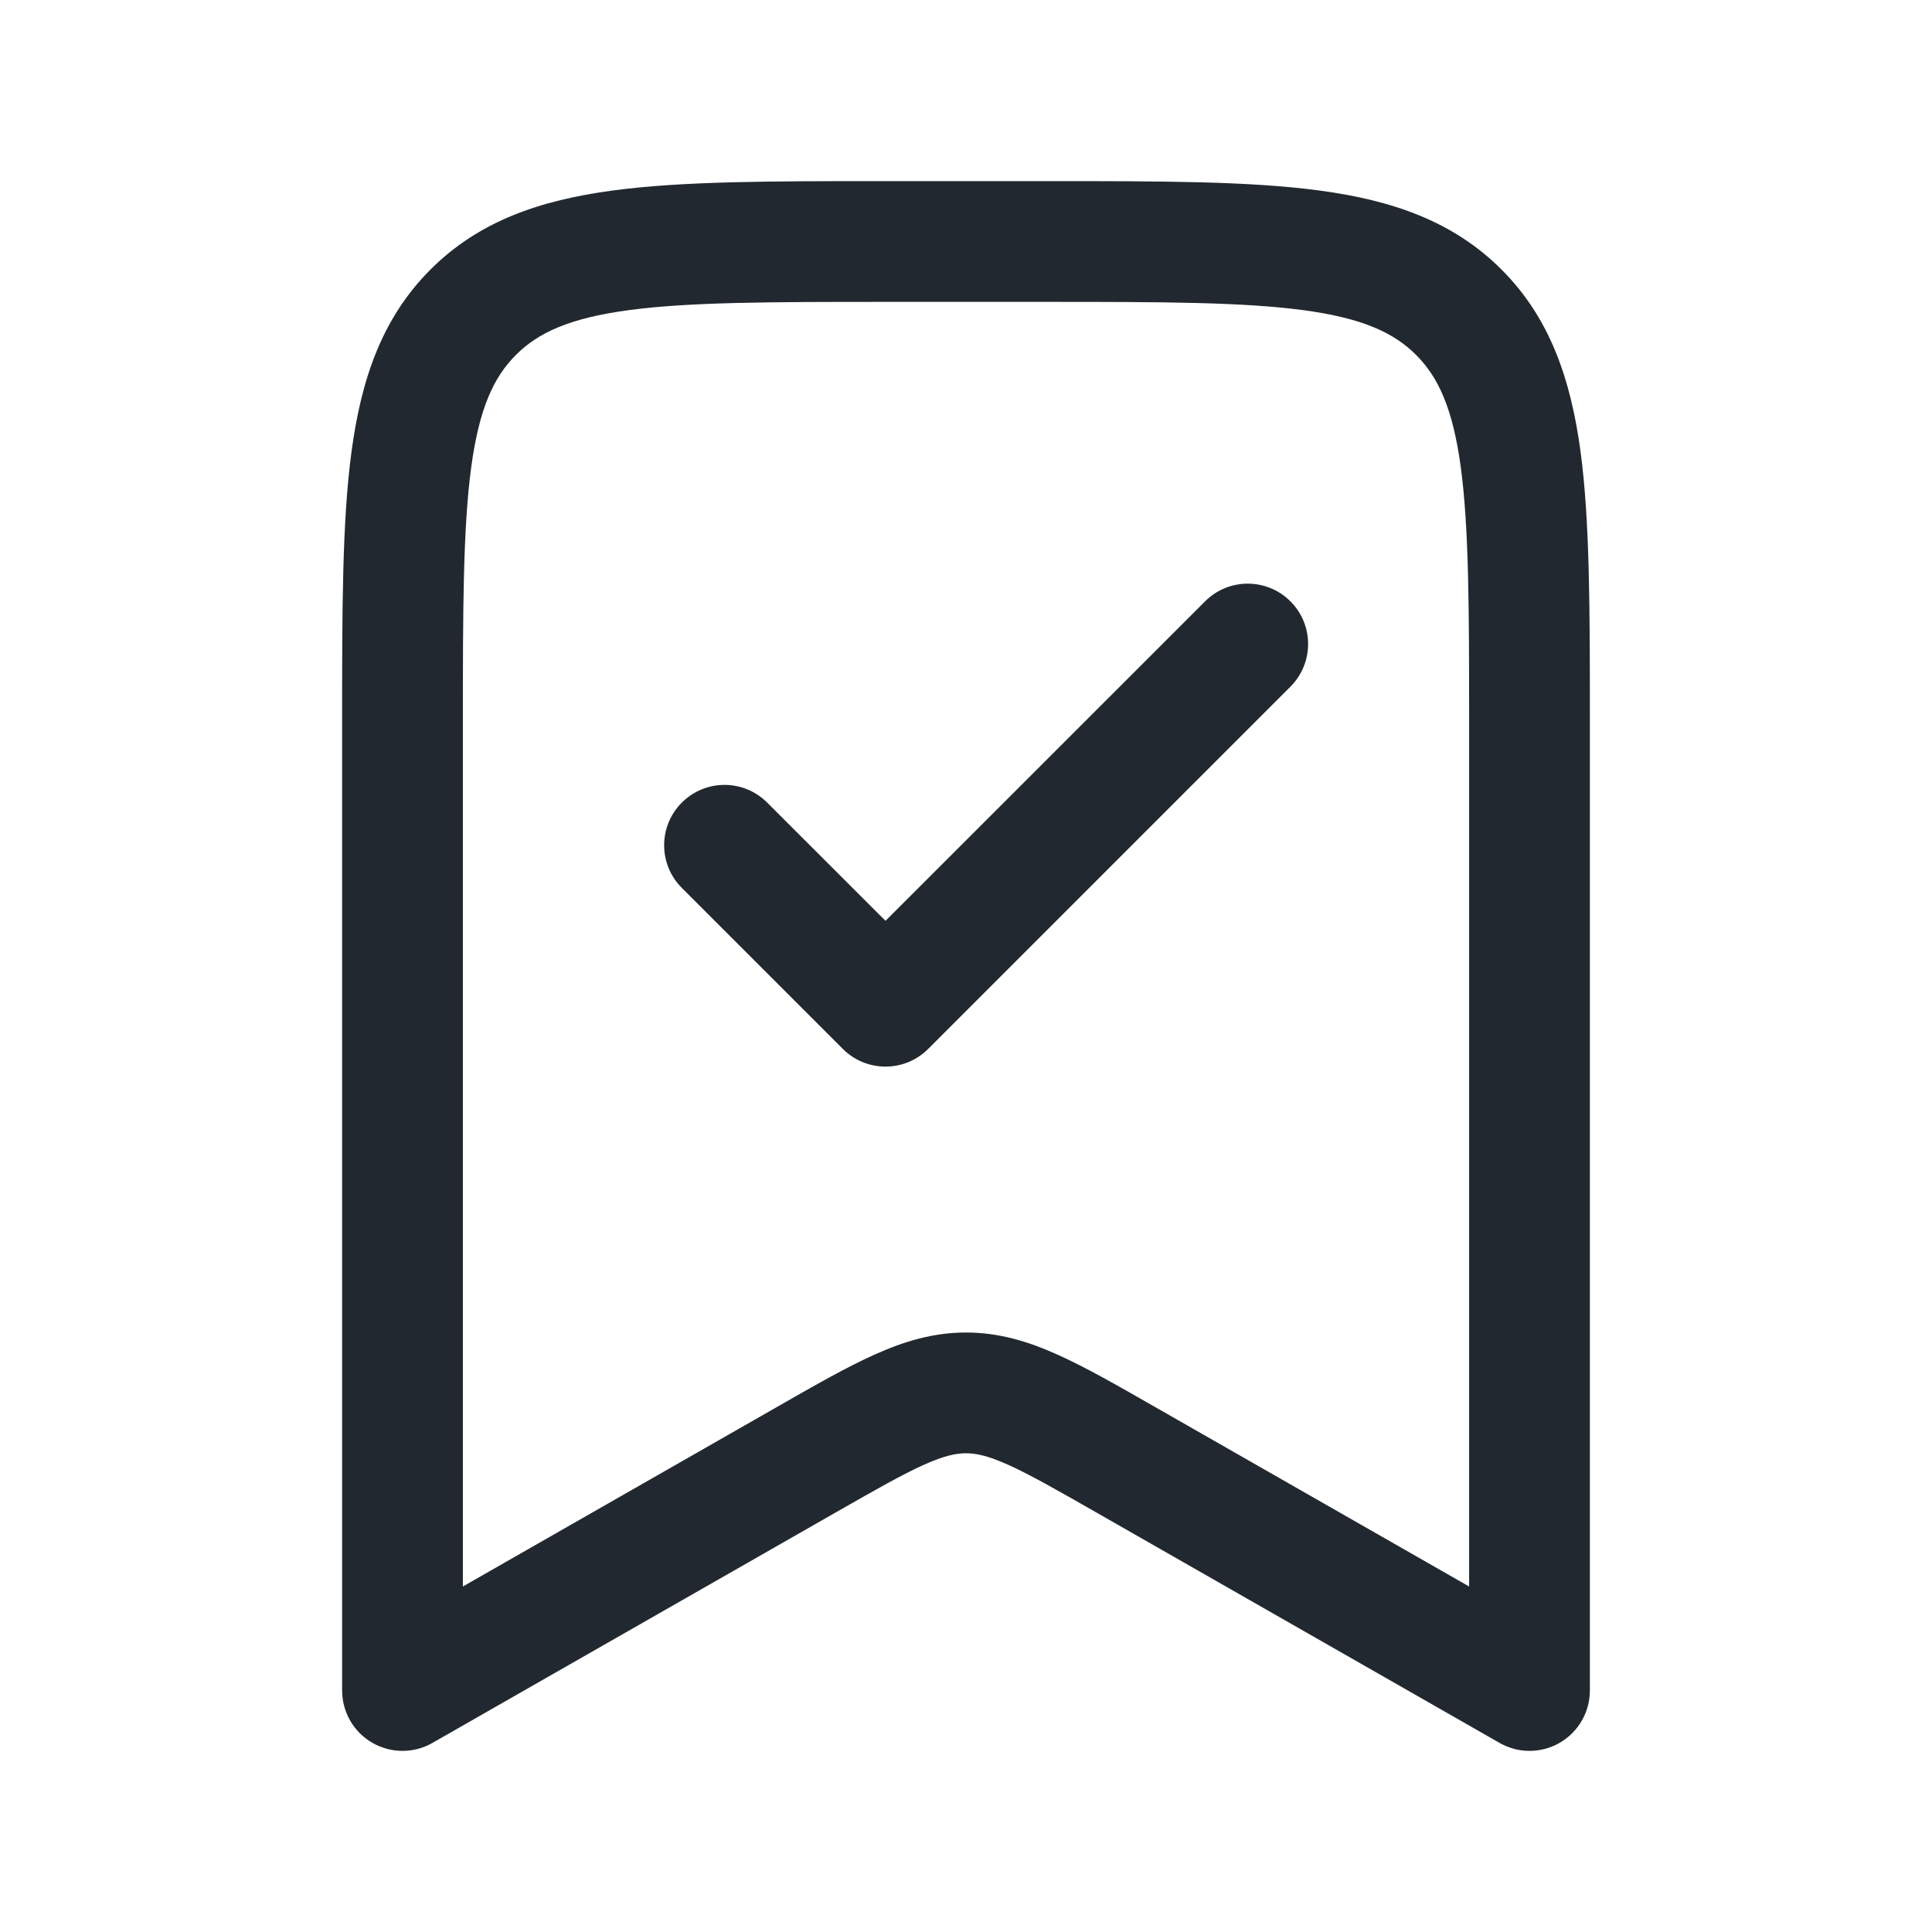 <svg width="24" height="24" viewBox="0 0 24 24" fill="none" xmlns="http://www.w3.org/2000/svg">
<path fill-rule="evenodd" clip-rule="evenodd" d="M11 2.25H10.945C9.578 2.25 8.475 2.25 7.608 2.367C6.708 2.488 5.95 2.746 5.348 3.348C4.746 3.95 4.488 4.708 4.367 5.608C4.25 6.475 4.25 7.578 4.25 8.945V9V21C4.25 21.267 4.392 21.515 4.624 21.649C4.855 21.783 5.14 21.784 5.372 21.651L10.387 18.785C10.885 18.501 11.211 18.315 11.479 18.195C11.731 18.082 11.877 18.053 12 18.053C12.123 18.053 12.269 18.082 12.521 18.195C12.789 18.315 13.115 18.501 13.613 18.785L18.628 21.651C18.86 21.784 19.145 21.783 19.376 21.649C19.608 21.515 19.75 21.267 19.75 21V9V8.945V8.945C19.75 7.578 19.75 6.475 19.634 5.608C19.512 4.708 19.254 3.95 18.652 3.348C18.05 2.746 17.292 2.488 16.392 2.367C15.525 2.25 14.422 2.25 13.055 2.25H13H11ZM6.409 4.409C6.686 4.132 7.074 3.952 7.808 3.853C8.563 3.752 9.565 3.75 11 3.75H13C14.435 3.75 15.437 3.752 16.192 3.853C16.926 3.952 17.314 4.132 17.591 4.409C17.868 4.686 18.048 5.074 18.147 5.808C18.248 6.563 18.25 7.565 18.25 9V19.708L14.357 17.483L14.327 17.466C13.868 17.203 13.477 16.98 13.135 16.827C12.77 16.663 12.408 16.553 12 16.553C11.592 16.553 11.23 16.663 10.865 16.827C10.523 16.98 10.132 17.203 9.673 17.466L9.643 17.483L5.75 19.708V9C5.75 7.565 5.752 6.563 5.853 5.808C5.952 5.074 6.132 4.686 6.409 4.409ZM16.03 8.53C16.323 8.237 16.323 7.763 16.03 7.47C15.737 7.177 15.263 7.177 14.97 7.47L11 11.439L9.53 9.97C9.237 9.677 8.763 9.677 8.47 9.97C8.177 10.263 8.177 10.737 8.47 11.03L10.47 13.03C10.763 13.323 11.237 13.323 11.53 13.03L16.03 8.53Z" fill="#22282F"/>
</svg>
